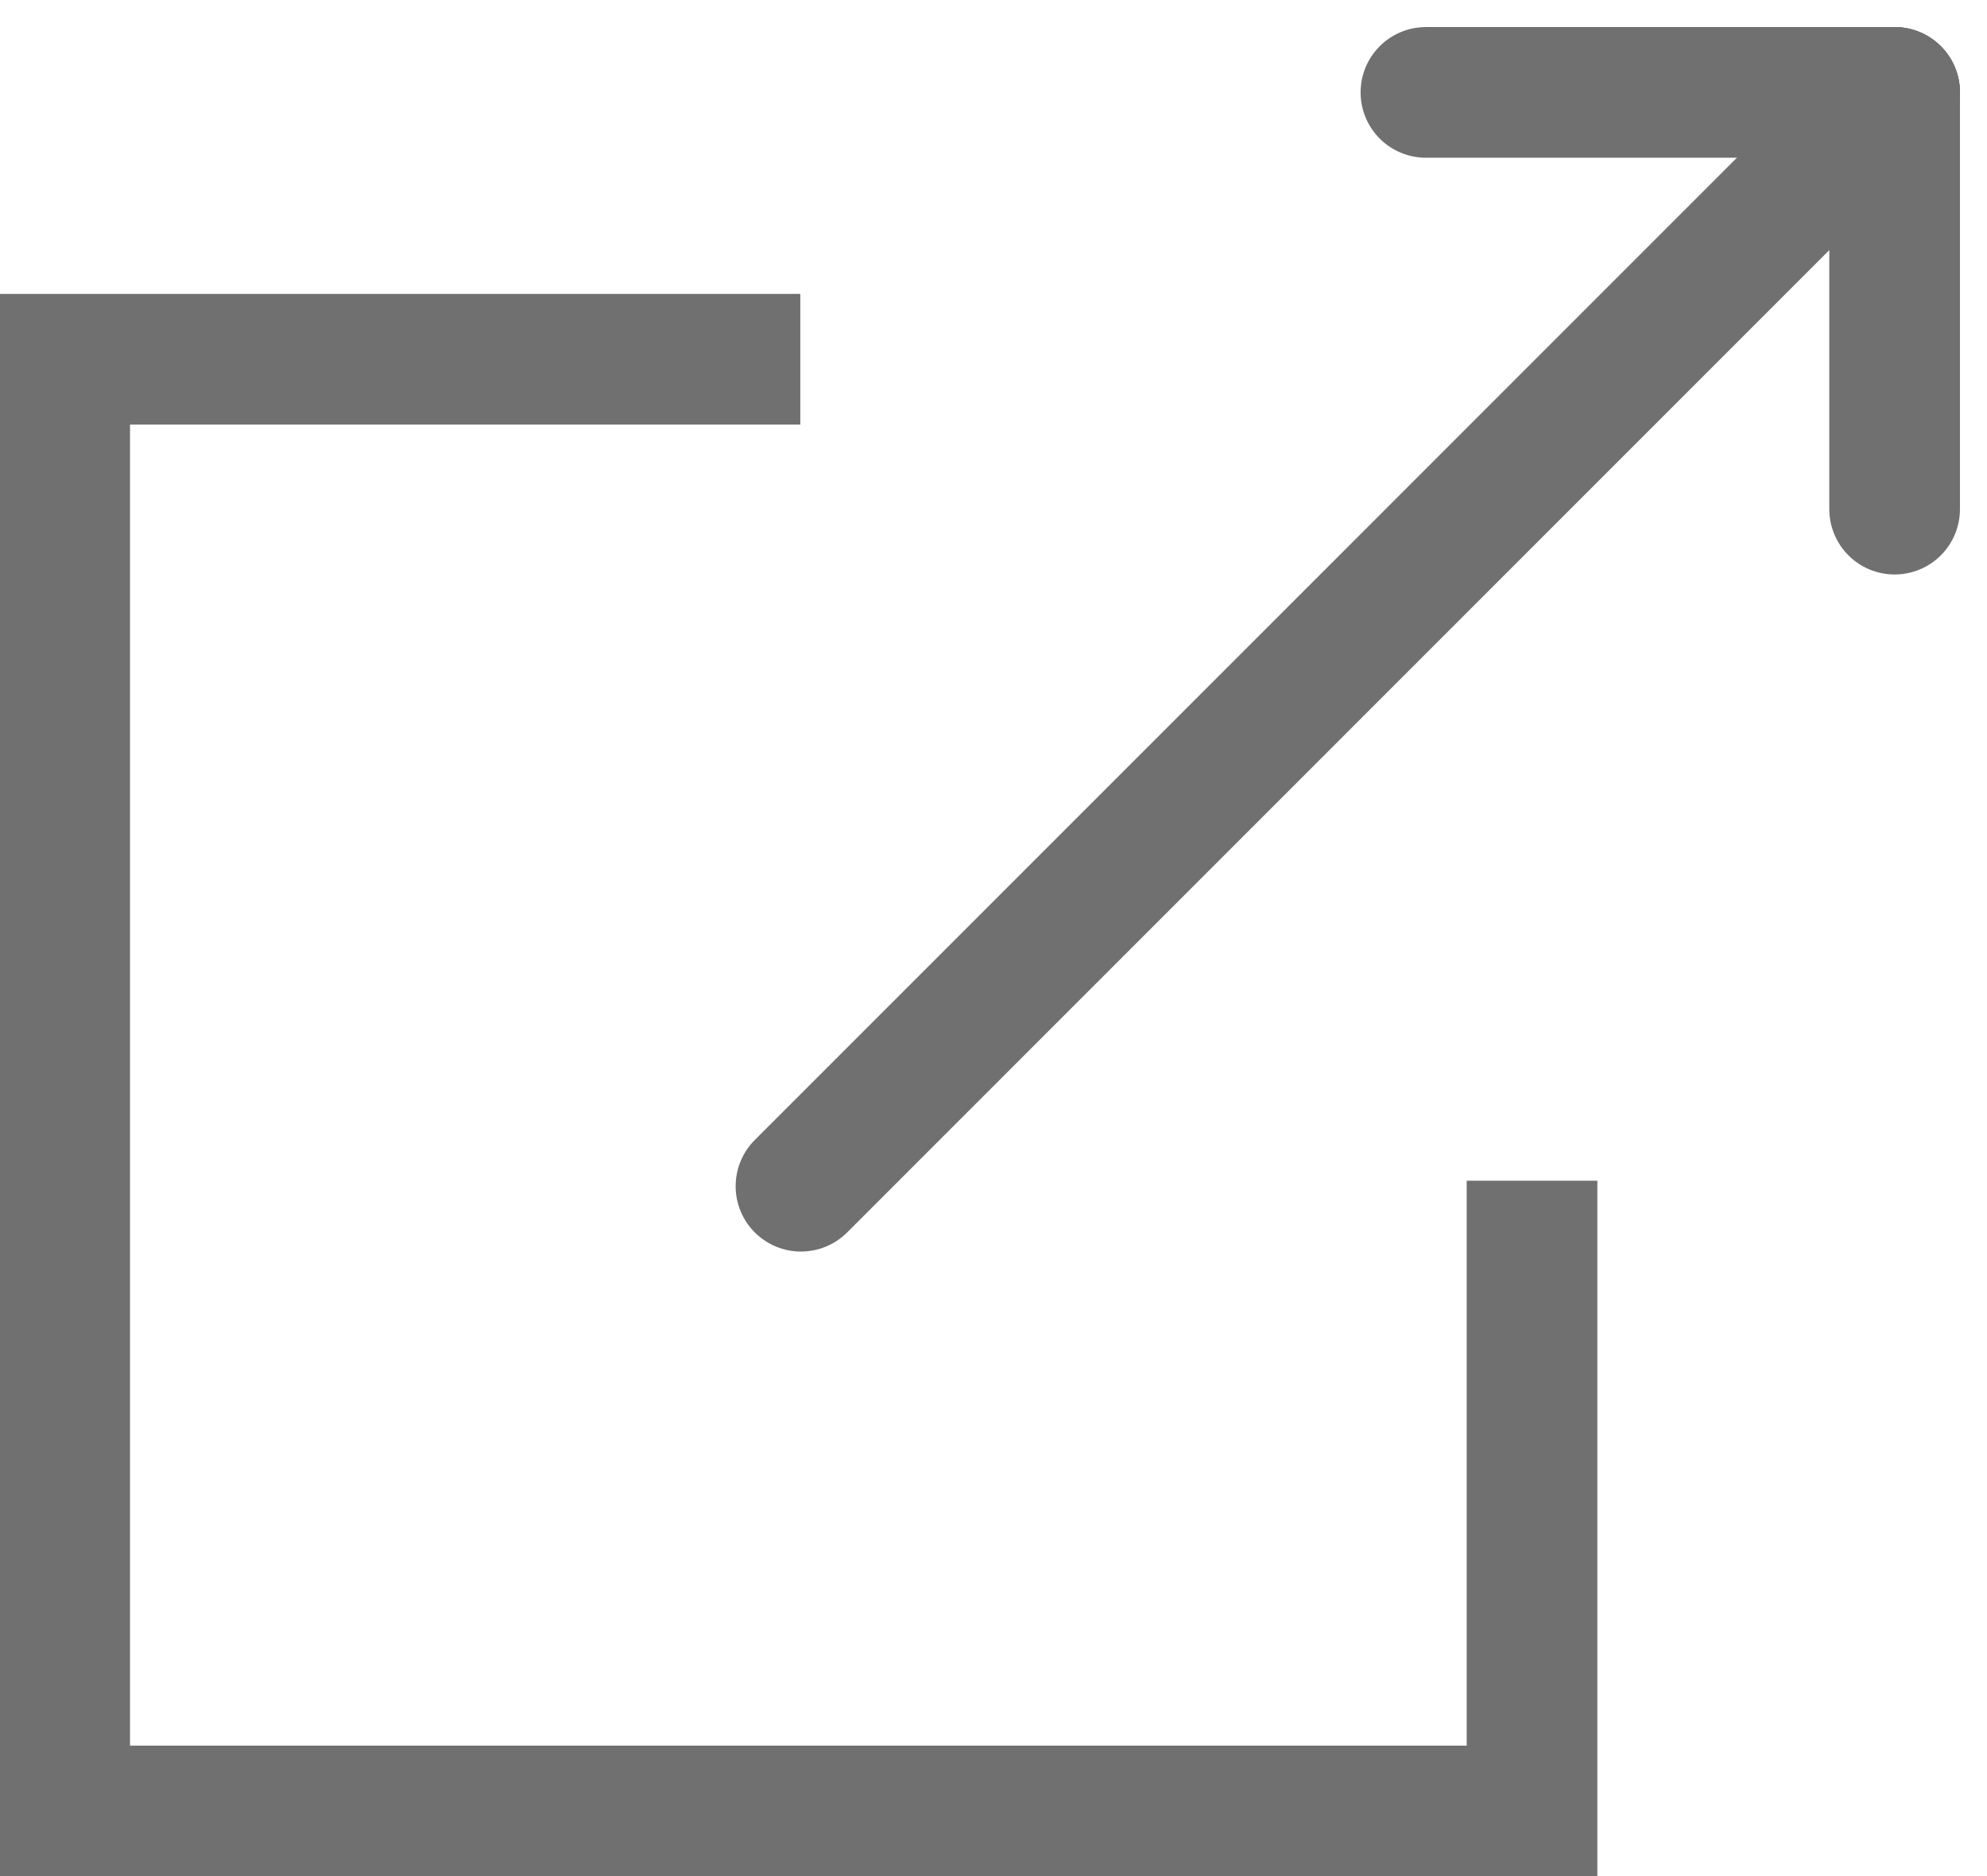<svg xmlns="http://www.w3.org/2000/svg" width="15.207" height="14.358" viewBox="0 0 15.207 14.358">
  <g id="グループ_81" data-name="グループ 81" transform="translate(-264.875 -327.651)">
    <g id="グループ_80" data-name="グループ 80" transform="translate(271.005 328.358)">
      <line id="線_14" data-name="線 14" x1="8.37" y2="8.37" transform="translate(0 0)" fill="none" stroke="#707070" stroke-linecap="round" stroke-width="1"/>
      <line id="線_15" data-name="線 15" x2="3.587" transform="translate(4.783 0)" fill="none" stroke="#707070" stroke-linecap="round" stroke-width="1"/>
      <line id="線_16" data-name="線 16" y1="3.189" transform="translate(8.37 0)" fill="none" stroke="#707070" stroke-linecap="round" stroke-width="1"/>
    </g>
    <path id="パス_7" data-name="パス 7" d="M2766,333.481h-5.63V344.59H2771.6v-4.823" transform="translate(-2495 -3.081)" fill="none" stroke="#707070" stroke-width="1"/>
  </g>
</svg>
